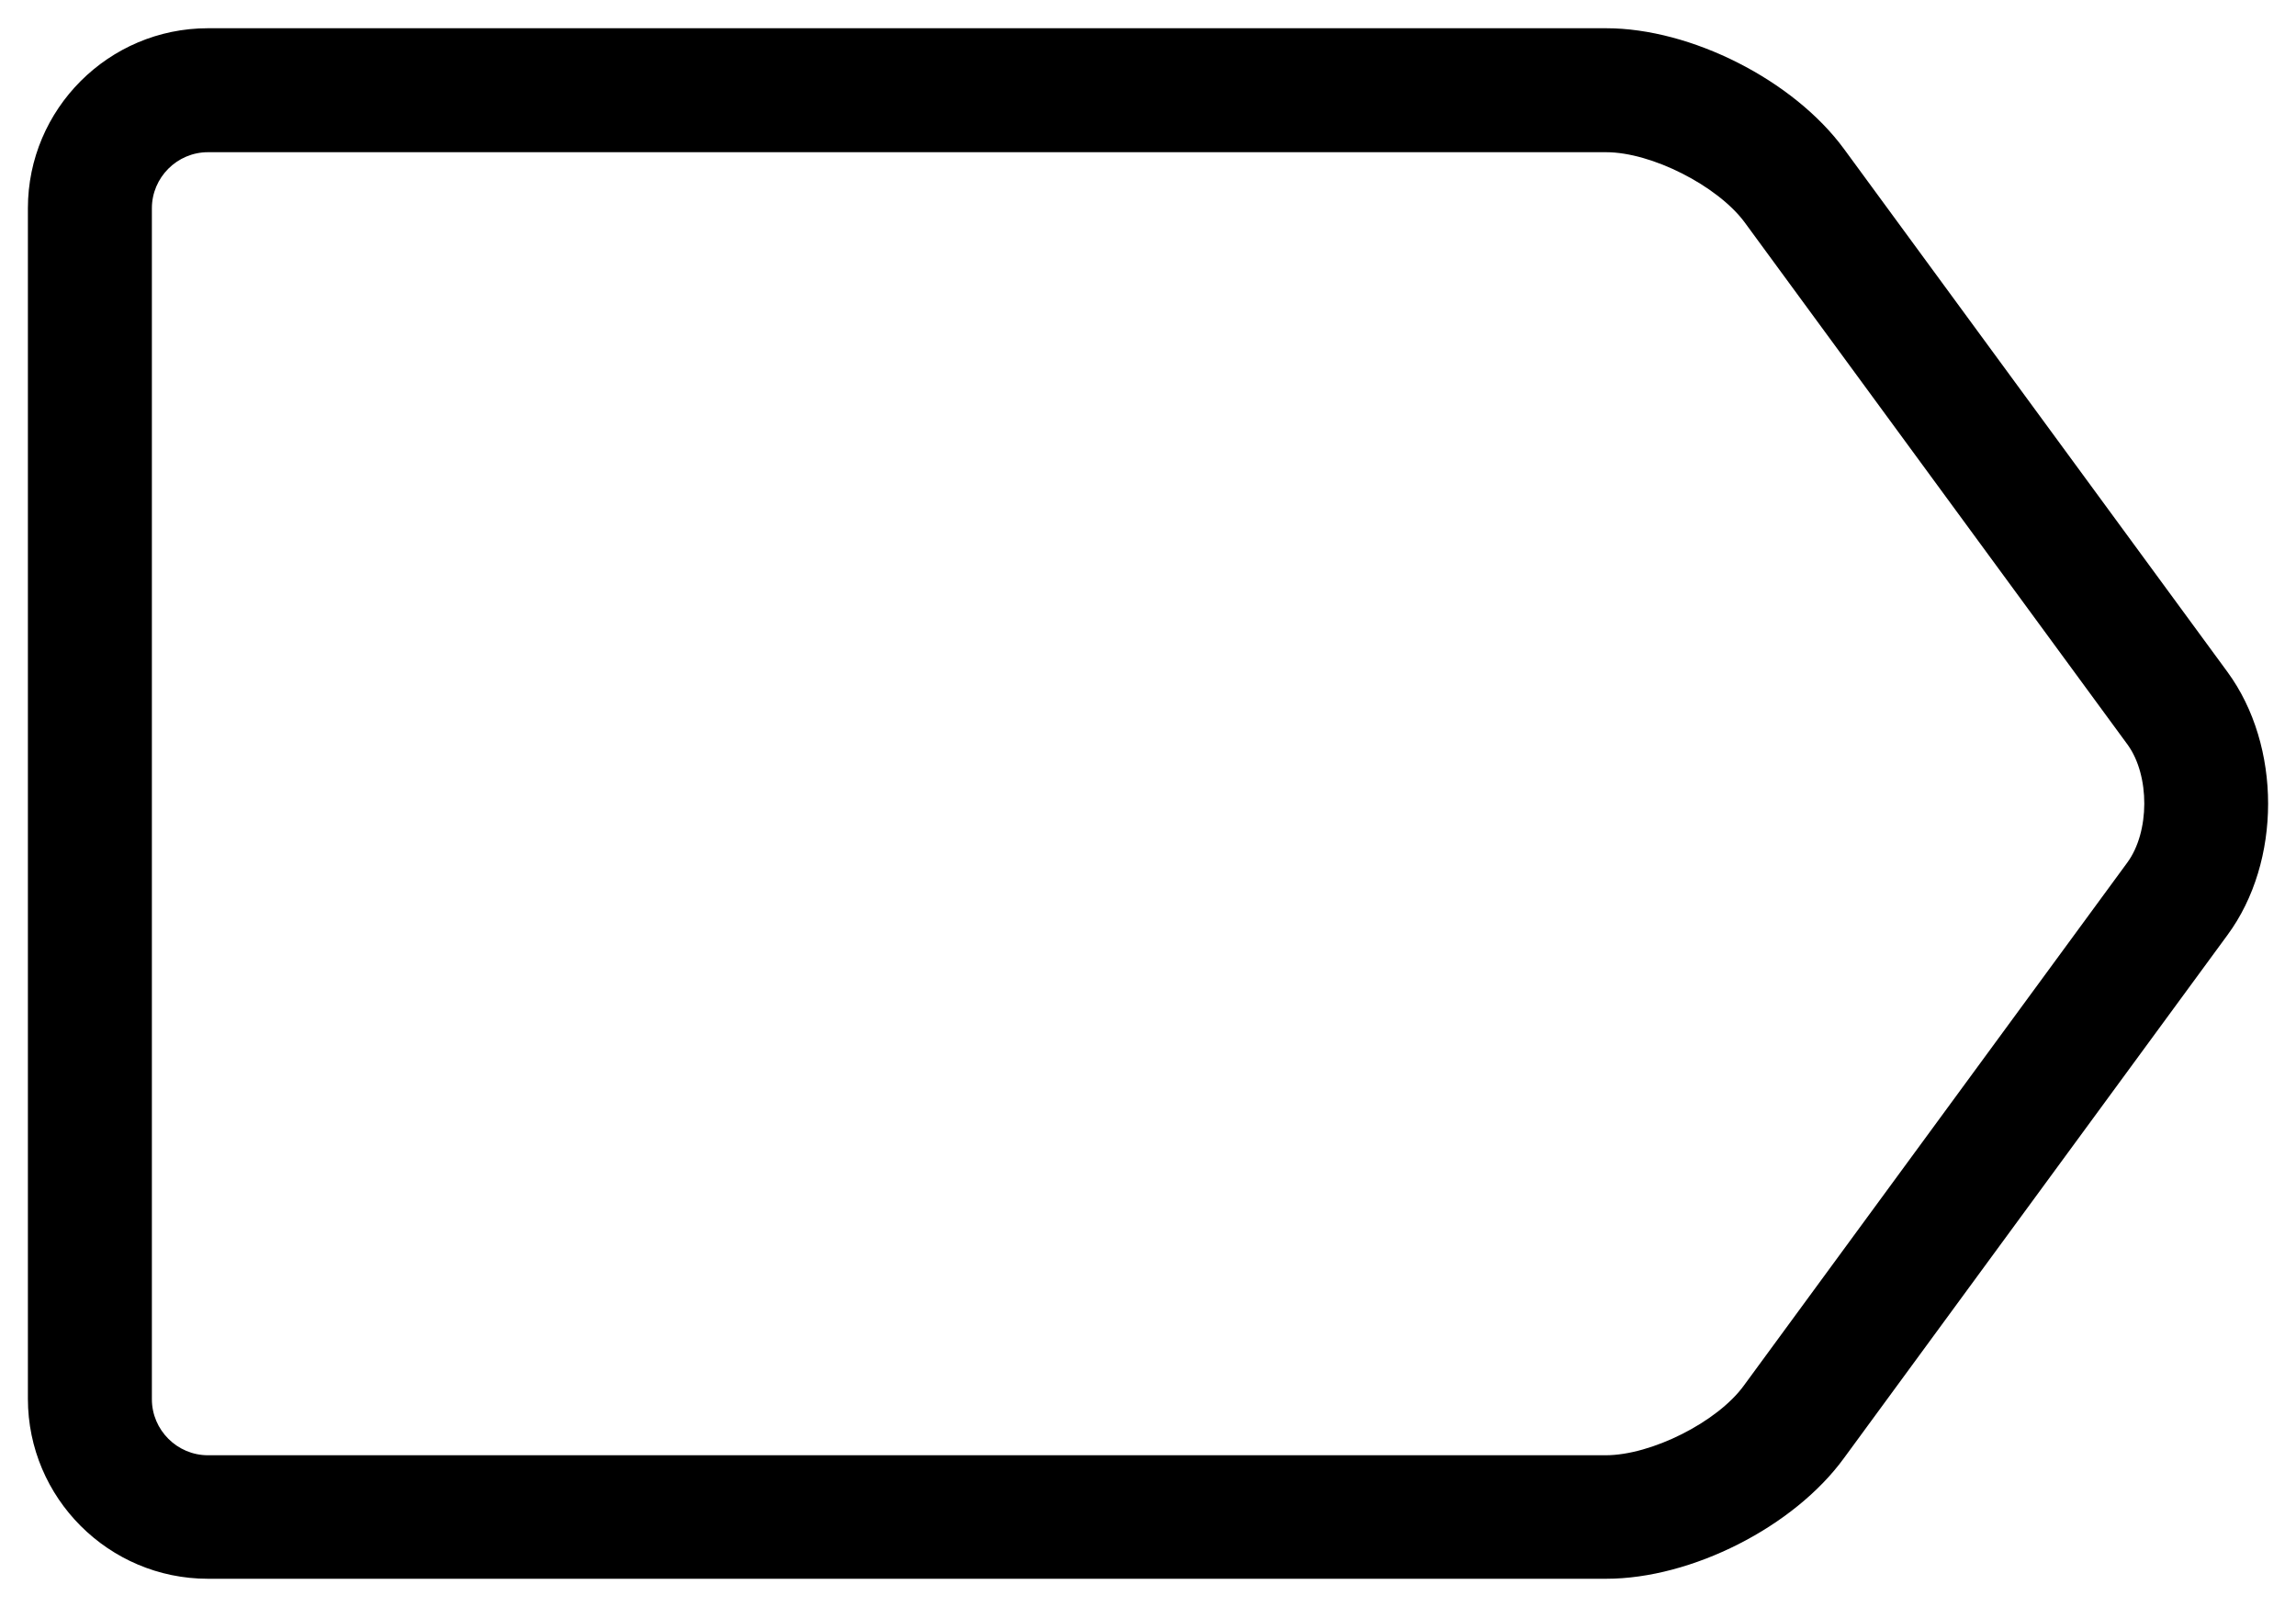 <svg width="500" height="350" xmlns="http://www.w3.org/2000/svg">

 <g>
  <title>background</title>
  <rect fill="none" id="canvas_background" height="352" width="502" y="-1" x="-1"/>
 </g>
 <g>
  <title>Layer 1</title>
  <g id="svg_1">
   <path id="svg_2" d="m485.075,146.35l-83.5,-113.9c-11,-15 -33.3,-26.3 -51.8,-26.3l-304.5,0c-21.6,0 -39.2,17.6 -39.2,39.2l0,259.3c0,21.6 17.6,39.2 39.2,39.2l304.5,0c18.6,0 40.9,-11.3 51.8,-26.3l83.5,-113.9c11.8,-16 11.8,-41.2 0,-57.3zm-21.8,41.5l-83.5,113.9c-5.8,8 -20.2,15.2 -30.1,15.2l-304.4,0c-6.7,0 -12.2,-5.5 -12.2,-12.2l0,-259.4c0,-6.7 5.5,-12.2 12.2,-12.2l304.5,0c9.9,0 24.2,7.3 30.1,15.2l83.5,113.9c4.8,6.7 4.8,18.9 -0.1,25.6z"/>
  </g>
  <g id="svg_3"/>
  <g id="svg_4"/>
  <g id="svg_5"/>
  <g id="svg_6"/>
  <g id="svg_7"/>
  <g id="svg_8"/>
  <g id="svg_9"/>
  <g id="svg_10"/>
  <g id="svg_11"/>
  <g id="svg_12"/>
  <g id="svg_13"/>
  <g id="svg_14"/>
  <g id="svg_15"/>
  <g id="svg_16"/>
  <g id="svg_17"/>
 </g>
</svg>